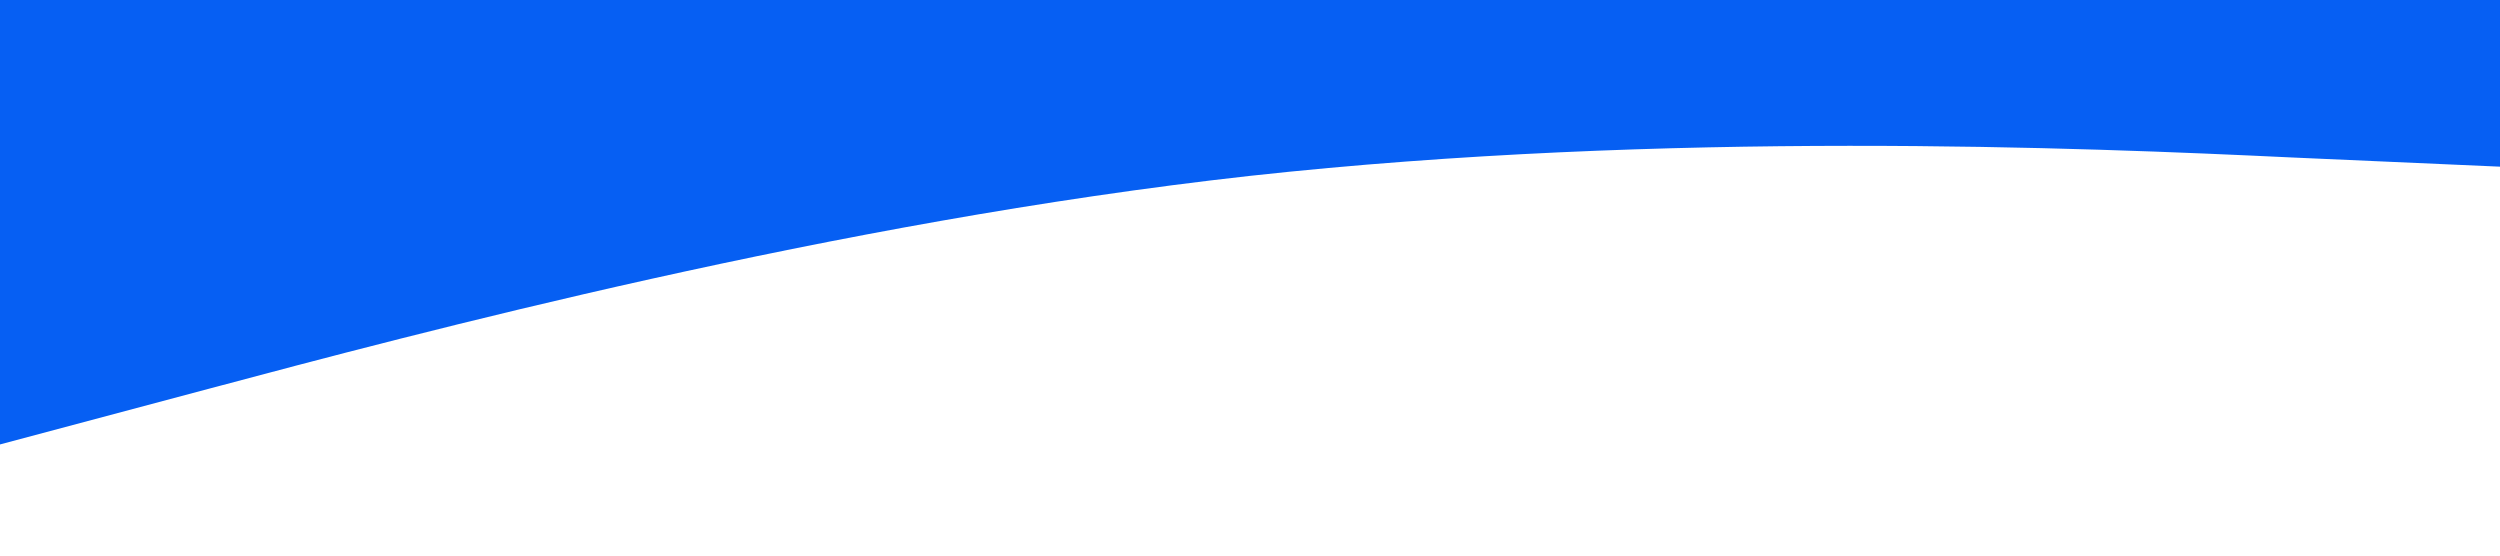 <?xml version="1.0" standalone="no"?><svg xmlns="http://www.w3.org/2000/svg" viewBox="0 0 1440 320"><path fill="#065FF3" fill-opacity="1" d="M0,256L120,224C240,192,480,128,720,101.3C960,75,1200,85,1320,90.7L1440,96L1440,0L1320,0C1200,0,960,0,720,0C480,0,240,0,120,0L0,0Z"></path></svg>